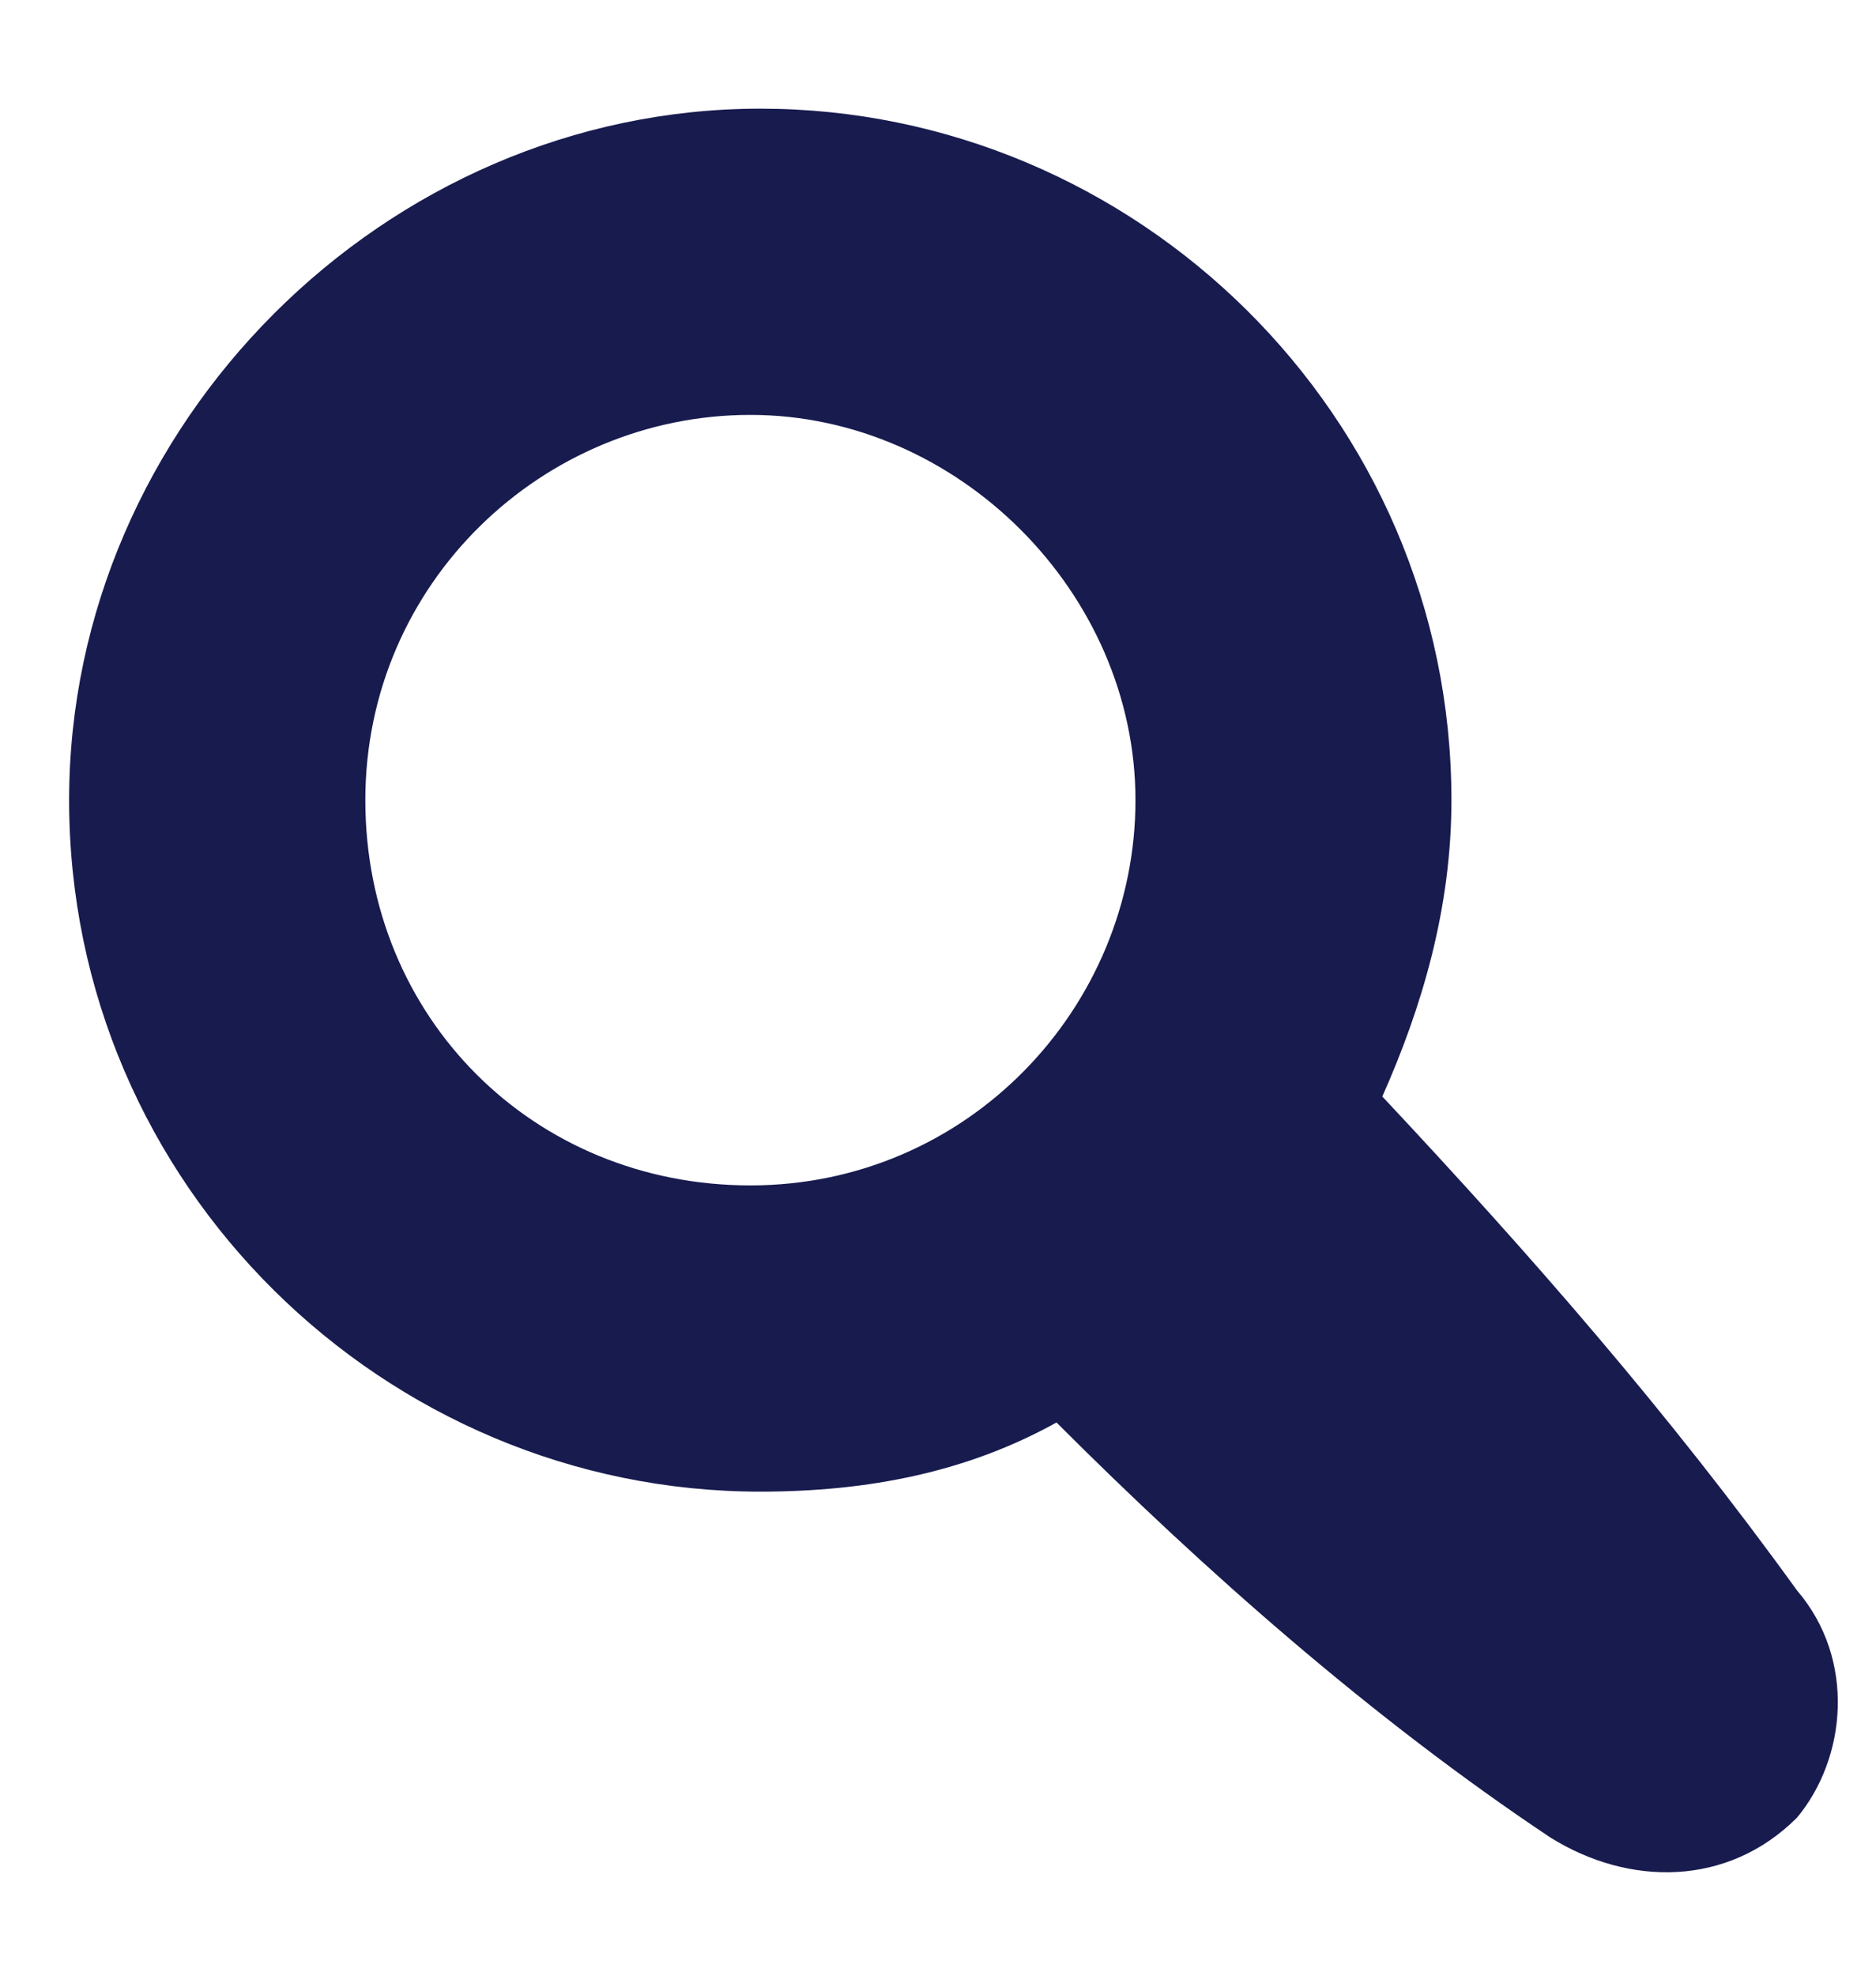 <svg xmlns="http://www.w3.org/2000/svg" viewBox="0 0 19 20"><path fill="#181b4e" d="M18.2 16.1c-1.3-1.8-2.7-3.4-4.2-5 .4-.9.7-1.9.7-3 0-3.9-3.2-7-7-7s-7 3.2-7 7c0 3.9 3.2 7 7 7 1.1 0 2.1-.2 3-.7 1.5 1.5 3.2 3 5 4.2.8.5 1.8.5 2.5-.2.5-.6.6-1.6 0-2.3zm-14.5-8c0-2.2 1.8-3.9 3.9-3.9s3.9 1.8 3.9 3.9S9.8 12 7.6 12s-3.9-1.7-3.9-3.9z"/></svg>